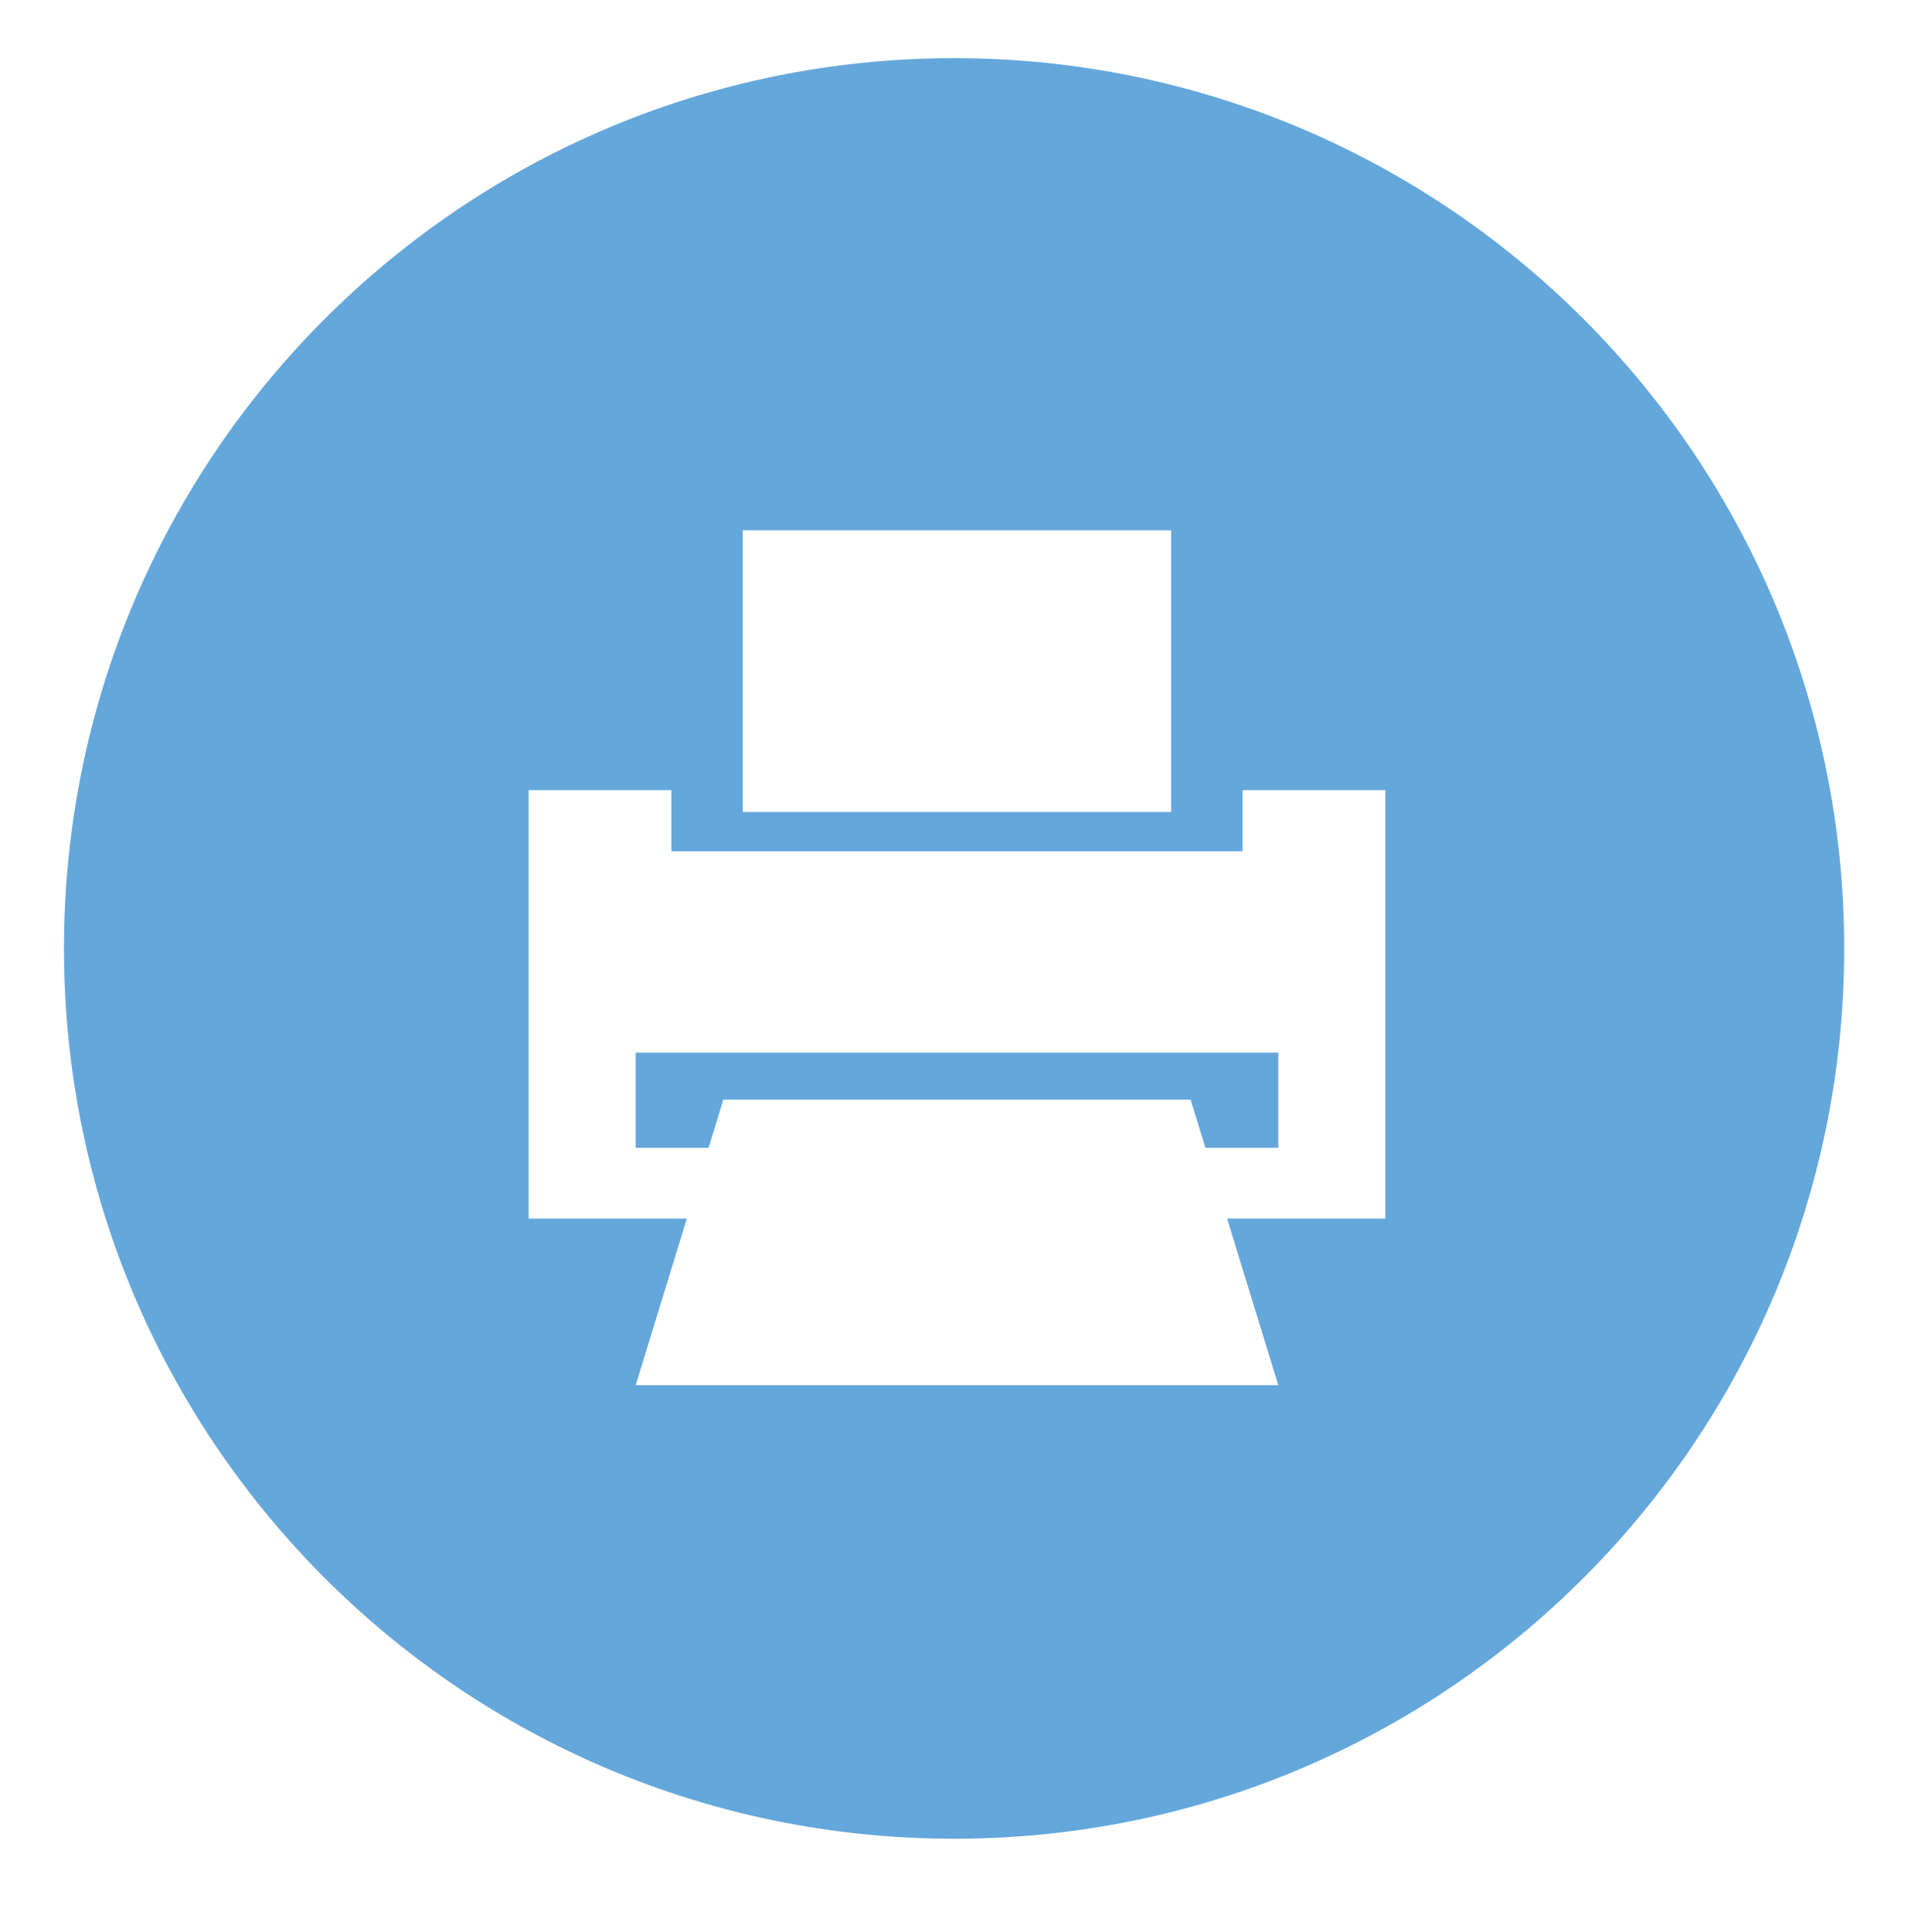<?xml version="1.0" encoding="utf-8"?>
<!-- Generator: Adobe Illustrator 16.0.4, SVG Export Plug-In . SVG Version: 6.00 Build 0)  -->
<!DOCTYPE svg PUBLIC "-//W3C//DTD SVG 1.1//EN" "http://www.w3.org/Graphics/SVG/1.1/DTD/svg11.dtd">
<svg version="1.1" id="Layer_1" xmlns="http://www.w3.org/2000/svg" xmlns:xlink="http://www.w3.org/1999/xlink" x="0px" y="0px"
	 width="131.6px" height="132.8px" viewBox="0 0 131.6 132.8" enable-background="new 0 0 131.6 132.8" xml:space="preserve">
<g>
	<polygon fill="#64A7DB" points="43.708,78.903 48.719,78.903 49.738,75.588 81.863,75.588 82.883,78.903 87.889,78.903 
		87.89,78.903 87.89,72.359 43.708,72.359 	"/>
	<path fill="#64A7DB" d="M65.6,4C31.8,4,4.4,31.4,4.4,65.2s27.4,61.2,61.2,61.2s61.2-27.4,61.2-61.2S99.399,4,65.6,4z
		 M51.073,36.454h29.451v19.365H51.073V36.454z M95.253,83.769h-10.88l3.517,11.453H43.708l3.516-11.453H36.347V54.315h9.819v4.202
		h39.269v-4.202h9.818V83.769z"/>
</g>
</svg>

